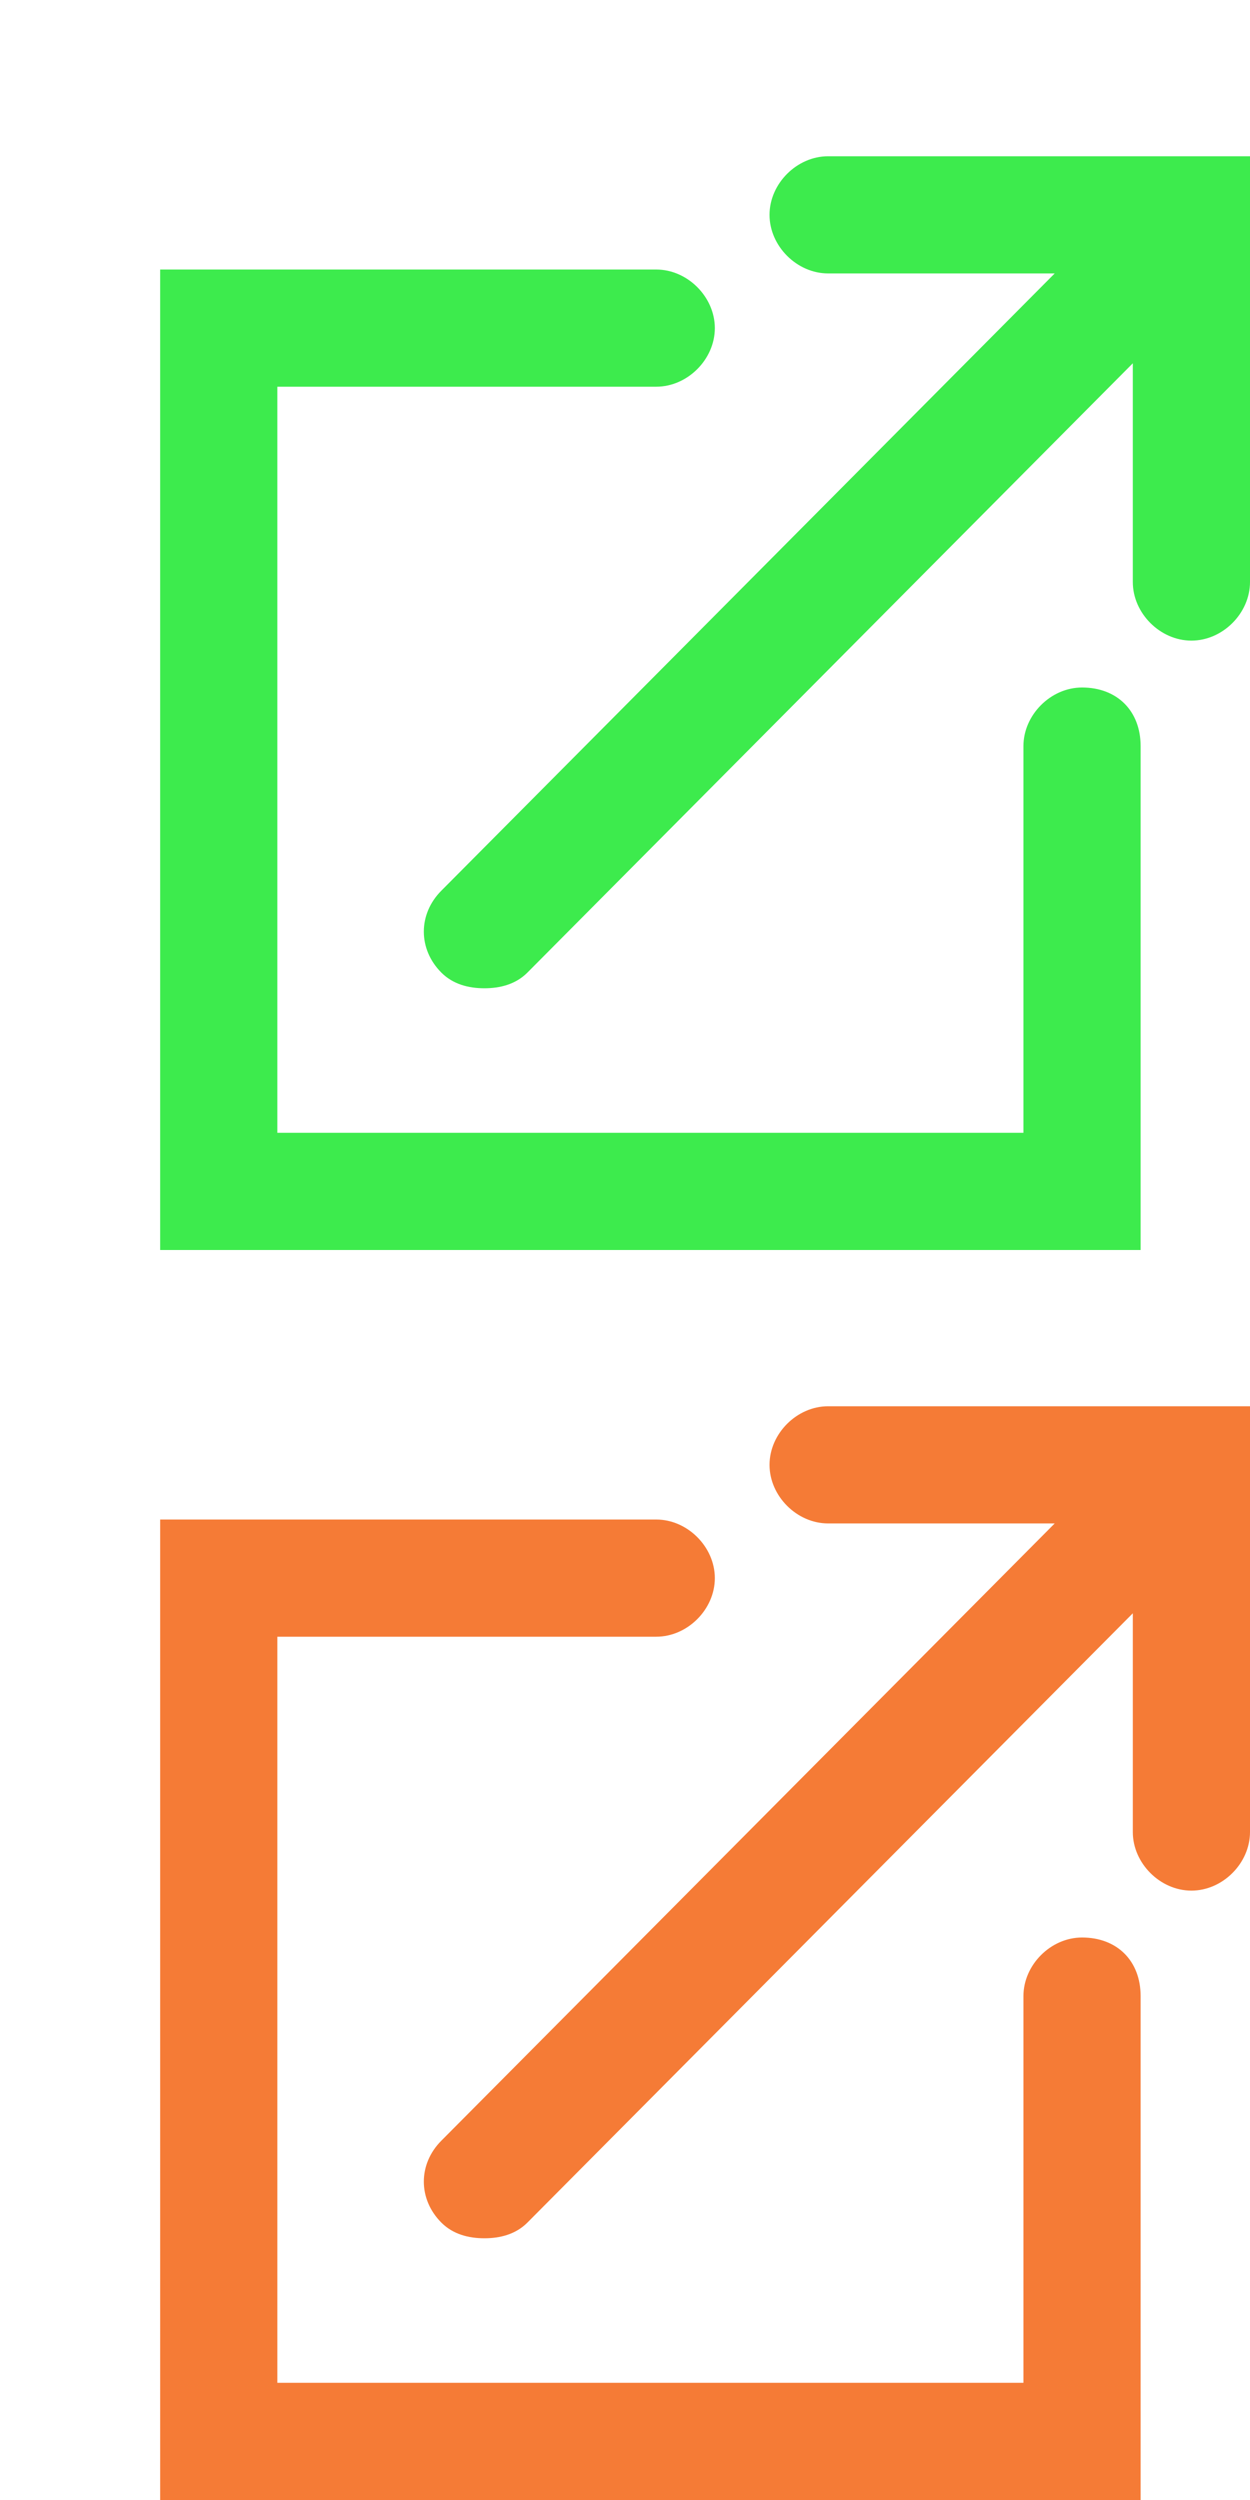 <?xml version="1.0" encoding="utf-8"?>
<!-- Generator: Adobe Illustrator 27.9.1, SVG Export Plug-In . SVG Version: 6.00 Build 0)  -->
<svg version="1.1" id="Layer_1" xmlns="http://www.w3.org/2000/svg" xmlns:xlink="http://www.w3.org/1999/xlink" x="0px" y="0px"
	 viewBox="0 0 32 64" style="enable-background:new 0 0 32 64;" xml:space="preserve">
<style type="text/css">
	.st0{fill:#F57B36;}
	.st1{fill:#3DEB4D;}
</style>
<g>
	<path class="st0" d="M27.7,49.6c-0.8,0-1.5,0.7-1.5,1.5V61H7.1V41.9h9.7c0.8,0,1.5-0.7,1.5-1.5s-0.7-1.5-1.5-1.5H4.1V64h25.1V51.1
		C29.2,50.2,28.6,49.6,27.7,49.6z"/>
	<path class="st0" d="M21.2,36c-0.8,0-1.5,0.7-1.5,1.5s0.7,1.5,1.5,1.5H27L11.3,54.8c-0.6,0.6-0.6,1.5,0,2.1
		c0.3,0.3,0.7,0.4,1.1,0.4s0.8-0.1,1.1-0.4L29,41.3v5.6c0,0.8,0.7,1.5,1.5,1.5s1.5-0.7,1.5-1.5V36H21.2z"/>
</g>
<g>
	<path class="st1" d="M27.7,17.6c-0.8,0-1.5,0.7-1.5,1.5V29H7.1V9.9h9.7c0.8,0,1.5-0.7,1.5-1.5s-0.7-1.5-1.5-1.5H4.1V32h25.1V19.1
		C29.2,18.2,28.6,17.6,27.7,17.6z"/>
	<path class="st1" d="M21.2,4c-0.8,0-1.5,0.7-1.5,1.5S20.4,7,21.2,7H27L11.3,22.8c-0.6,0.6-0.6,1.5,0,2.1c0.3,0.3,0.7,0.4,1.1,0.4
		s0.8-0.1,1.1-0.4L29,9.3v5.6c0,0.8,0.7,1.5,1.5,1.5s1.5-0.7,1.5-1.5V4H21.2z"/>
</g>
</svg>
